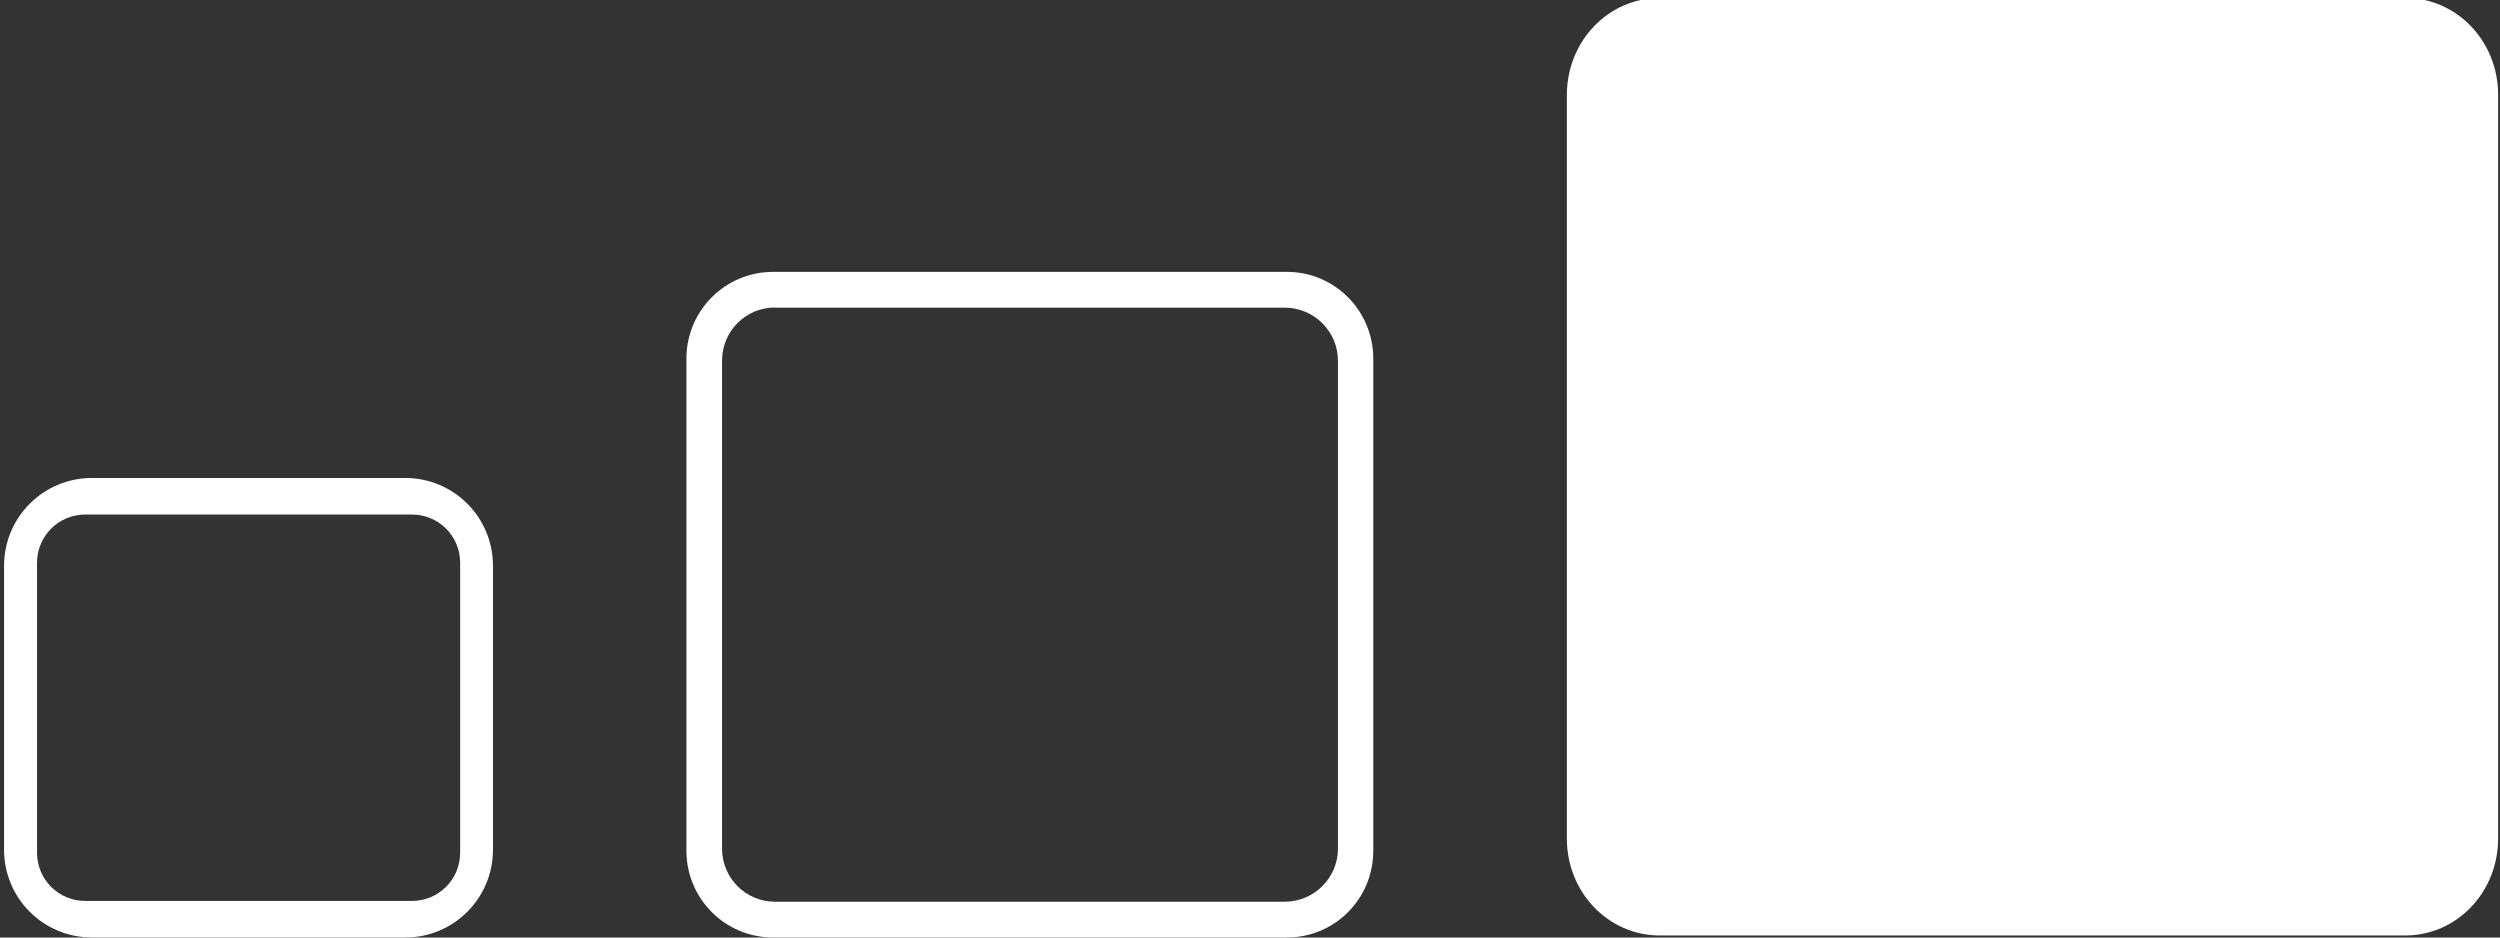<?xml version="1.0" encoding="UTF-8" standalone="no"?>
<svg
   viewBox="0 0 16 6"
   version="1.1"
   id="svg4"
   width="16"
   height="6"
   xmlns="http://www.w3.org/2000/svg"
   xmlns:svg="http://www.w3.org/2000/svg">
  <rect x="0" y="0" width="16" height="6" fill="#333333" stroke="none"/>
  <defs
     id="defs8" />
  <path
     id="rect220"
     style="fill:#ffffff;stroke-width:3.06"
     d="m 0.589,3.059 c -0.311,0 -0.563,0.251 -0.563,0.562 V 5.438 C 0.026,5.749 0.277,6 0.589,6 H 2.593 c 0.311,0 0.562,-0.251 0.562,-0.562 V 3.621 c 0,-0.311 -0.251,-0.562 -0.562,-0.562 z M 0.546,3.293 H 2.636 c 0.171,0 0.309,0.137 0.309,0.309 v 1.855 c 0,0.171 -0.137,0.309 -0.309,0.309 H 0.546 c -0.171,0 -0.309,-0.137 -0.309,-0.309 V 3.602 c 0,-0.171 0.137,-0.309 0.309,-0.309 z" />
  <path
     id="rect222"
     style="fill:#ffffff;stroke-width:0.768"
     d="m 10.622,-0.013 c -0.329,0 -0.594,0.277 -0.594,0.62 V 5.367 c 0,0.344 0.265,0.62 0.594,0.62 h 4.772 c 0.329,0 0.594,-0.277 0.594,-0.62 V 0.607 c 0,-0.344 -0.265,-0.62 -0.594,-0.62 z" />
  <path
     id="rect222-5"
     style="fill:#ffffff;stroke-width:0.556"
     d="m 4.948,1.74 c -0.307,0 -0.555,0.248 -0.555,0.556 v 3.148 C 4.393,5.752 4.641,6 4.948,6 H 8.236 C 8.543,6 8.789,5.752 8.789,5.444 v -3.148 c 0,-0.308 -0.247,-0.556 -0.553,-0.556 z m 0.012,0.229 h 3.262 c 0.188,0 0.341,0.152 0.341,0.341 V 5.43 c 0,0.189 -0.153,0.341 -0.341,0.341 H 4.96 c -0.188,0 -0.339,-0.152 -0.339,-0.341 V 2.309 c 0,-0.189 0.151,-0.341 0.339,-0.341 z" />
</svg>
